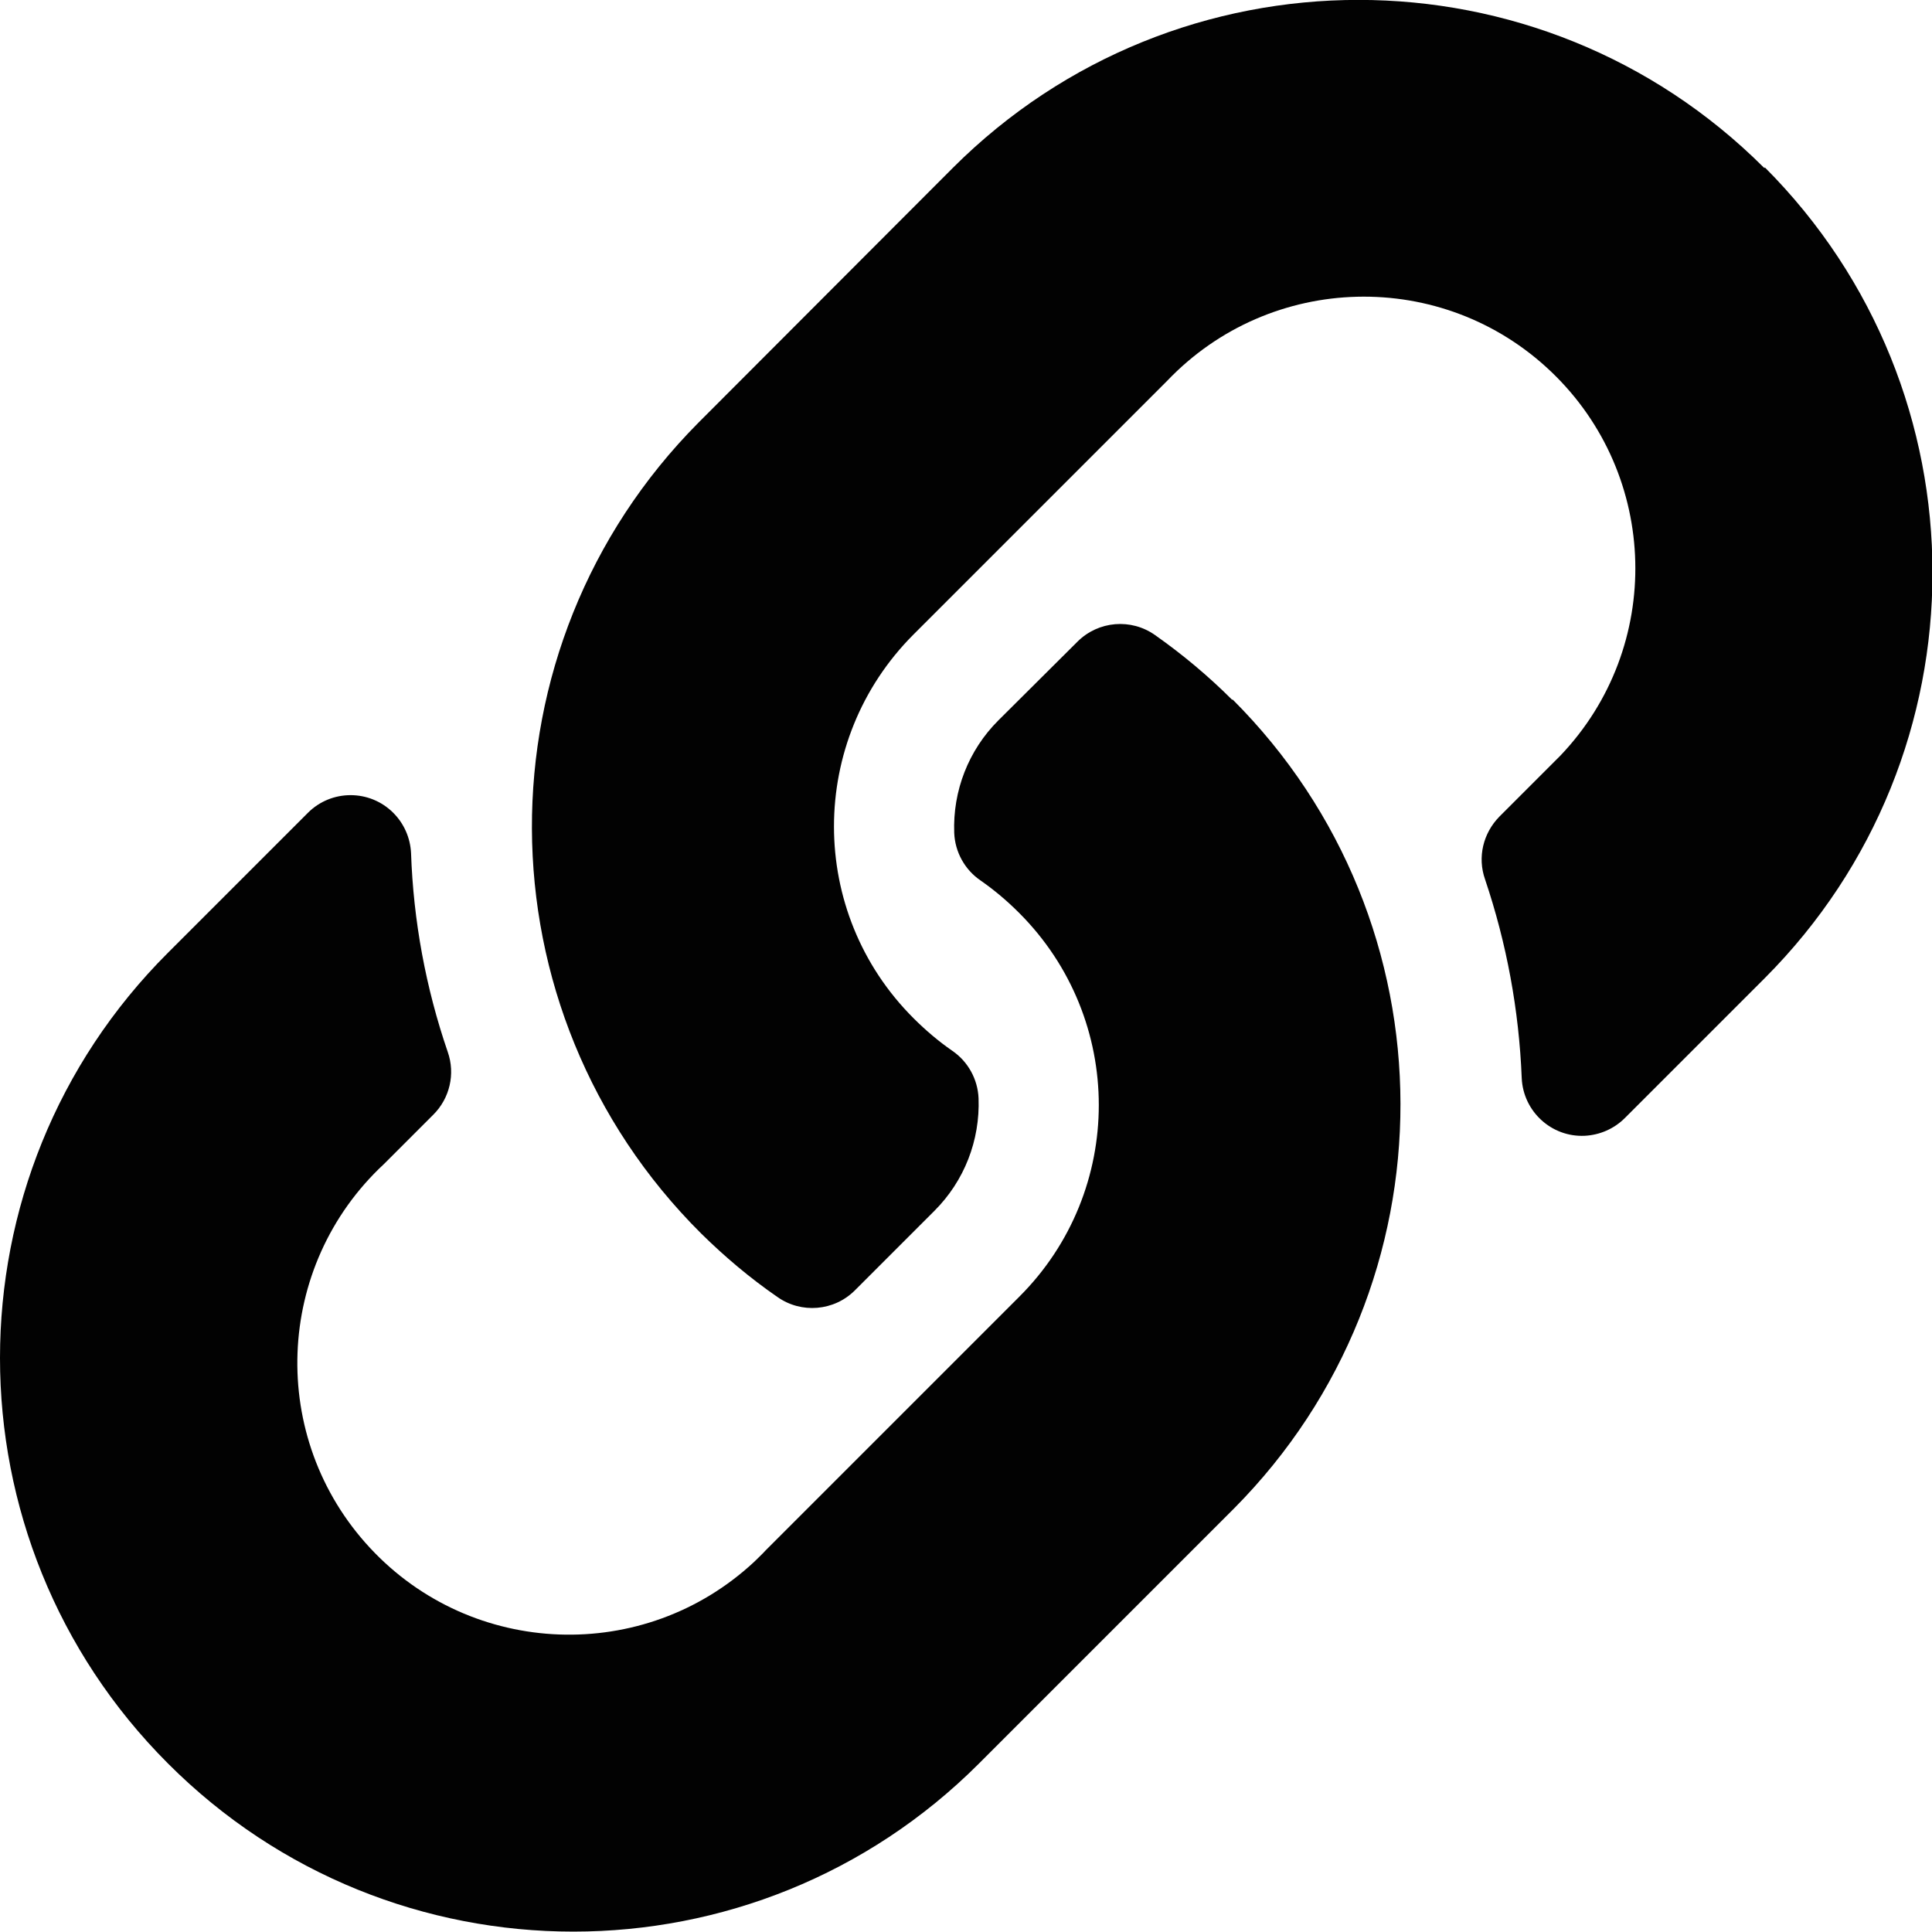 <?xml version="1.0" encoding="UTF-8"?>
<svg id="Layer_2" data-name="Layer 2" xmlns="http://www.w3.org/2000/svg" viewBox="0 0 50.01 50">
  <defs>
    <style>
      .cls-1 {
        fill: #020202;
        stroke-width: 0px;
      }
    </style>
  </defs>
  <g id="Layer_1-2" data-name="Layer 1">
    <path id="Icon_awesome-link" data-name="Icon awesome-link" class="cls-1" d="m31.9,18.1c5.79,5.78,5.8,15.15.04,20.95l-.04.04-6.56,6.56c-5.8,5.8-15.2,5.8-20.99,0-5.8-5.8-5.8-15.2,0-20.99l3.62-3.62c.61-.61,1.6-.61,2.21,0,.28.28.44.65.46,1.04.06,1.75.38,3.49.95,5.15.2.57.05,1.2-.37,1.62l-1.28,1.28c-2.84,2.64-3.01,7.09-.36,9.94,2.64,2.84,7.09,3.01,9.94.36.1-.1.21-.2.3-.3l6.56-6.56c2.75-2.74,2.75-7.19,0-9.94h0c-.31-.31-.64-.59-1-.84-.41-.28-.66-.74-.68-1.23-.04-1.09.37-2.14,1.14-2.91l2.05-2.04c.54-.54,1.39-.61,2.01-.17.71.5,1.38,1.06,2,1.68h0Zm13.76-13.76c-5.8-5.79-15.19-5.79-20.99,0l-6.55,6.56-.04.04c-5.78,5.82-5.74,15.21.07,20.99.61.6,1.26,1.15,1.97,1.64.62.44,1.47.37,2.01-.17l2.06-2.06c.77-.77,1.18-1.82,1.14-2.91-.02-.49-.27-.95-.68-1.23-.36-.25-.69-.53-1-.84-2.75-2.74-2.75-7.19,0-9.94h0s6.56-6.56,6.56-6.56c2.68-2.81,7.13-2.92,9.94-.24,2.81,2.68,2.92,7.13.24,9.94-.1.1-.2.2-.3.3l-1.28,1.28c-.42.43-.57,1.05-.37,1.62.56,1.66.88,3.39.95,5.15.04.86.77,1.53,1.63,1.49.39-.02.76-.18,1.04-.46l3.62-3.62c5.79-5.8,5.79-15.19,0-20.99v.02Z"/>
  </g>
</svg>